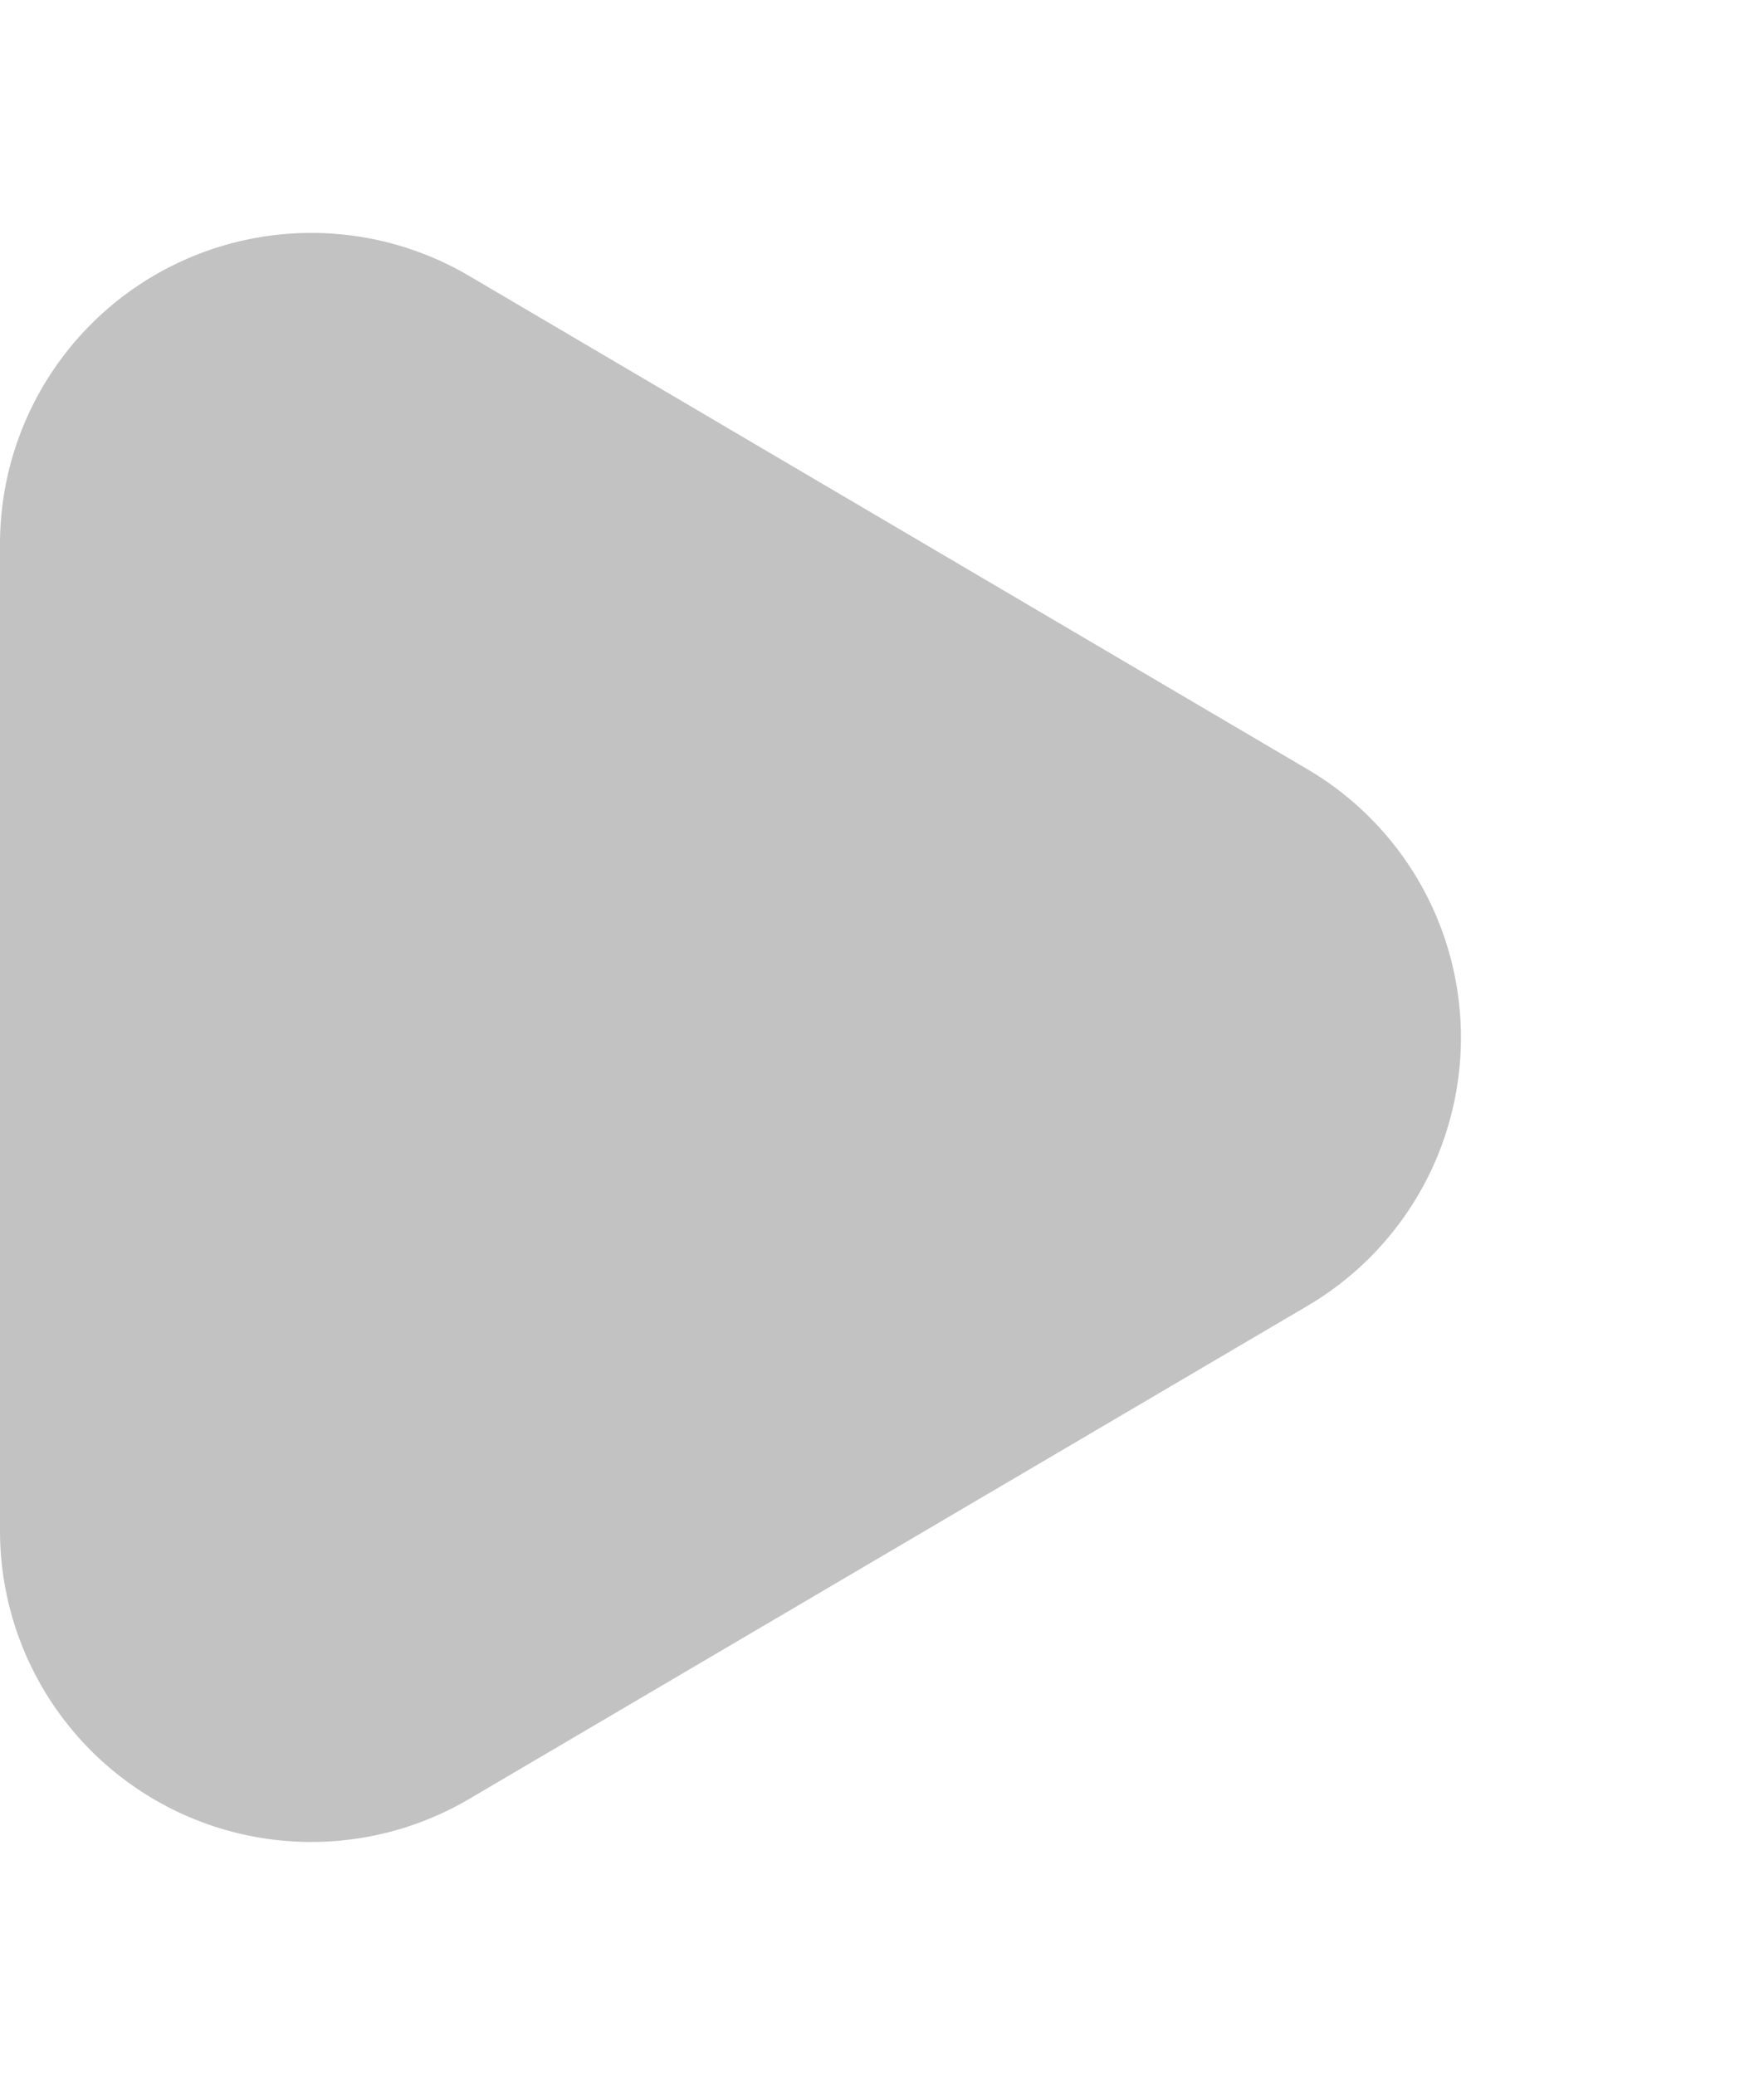 <svg xmlns="http://www.w3.org/2000/svg" width="17" height="20" viewBox="0 0 17 20">
  <path id="多边形_14" data-name="多边形 14" d="M7.414,4.4a3,3,0,0,1,5.172,0l4.755,8.083A3,3,0,0,1,14.755,17H5.245a3,3,0,0,1-2.586-4.521Z" transform="translate(17) rotate(90)" fill="#c2c2c2"/>
</svg>

